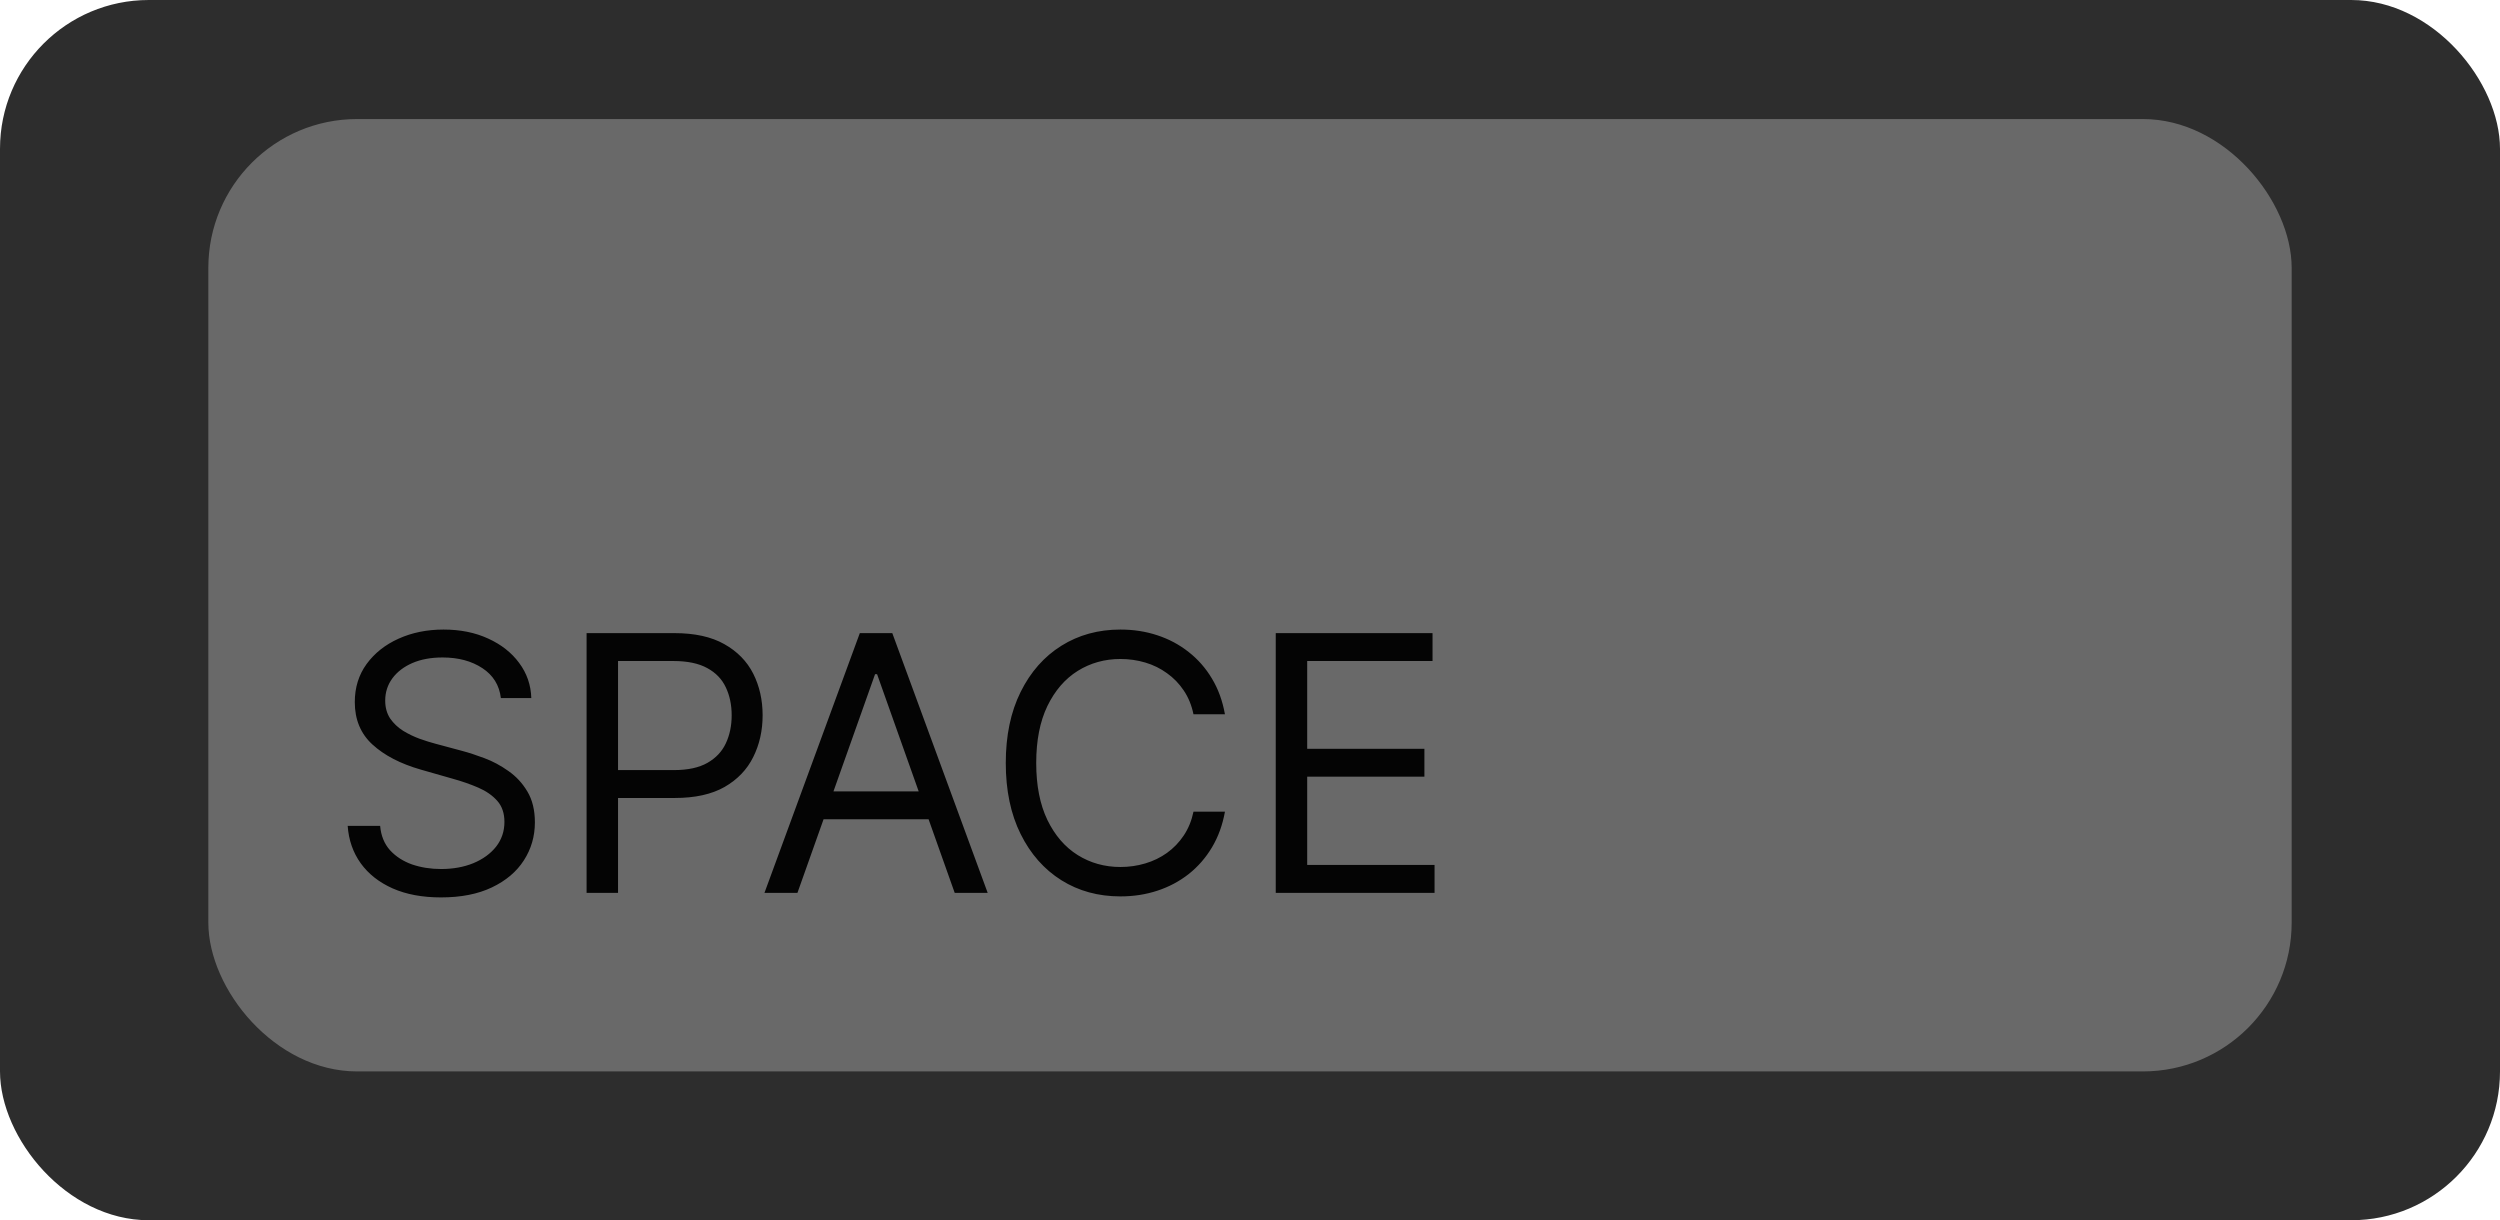 <svg width="84" height="41" viewBox="0 0 84 41" fill="none" xmlns="http://www.w3.org/2000/svg">
<rect y="3.8147e-06" width="84" height="41" rx="5" fill="#2D2D2D"/>
<rect x="7" y="4" width="70" height="32" rx="5" fill="#696969"/>
<path d="M16.829 23.454C16.778 23.023 16.571 22.688 16.207 22.449C15.844 22.21 15.398 22.091 14.869 22.091C14.483 22.091 14.145 22.153 13.855 22.278C13.568 22.403 13.344 22.575 13.182 22.794C13.023 23.013 12.943 23.261 12.943 23.54C12.943 23.773 12.999 23.973 13.109 24.141C13.223 24.305 13.368 24.443 13.544 24.554C13.72 24.662 13.905 24.751 14.098 24.822C14.291 24.891 14.469 24.946 14.631 24.989L15.517 25.227C15.744 25.287 15.997 25.369 16.276 25.474C16.557 25.579 16.825 25.723 17.081 25.905C17.34 26.084 17.553 26.314 17.72 26.595C17.888 26.876 17.972 27.222 17.972 27.631C17.972 28.102 17.848 28.528 17.601 28.909C17.357 29.29 16.999 29.592 16.527 29.817C16.058 30.041 15.489 30.153 14.818 30.153C14.193 30.153 13.652 30.053 13.195 29.851C12.74 29.649 12.382 29.368 12.121 29.007C11.862 28.646 11.716 28.227 11.682 27.75H12.773C12.801 28.079 12.912 28.352 13.105 28.568C13.301 28.781 13.548 28.94 13.847 29.046C14.148 29.148 14.472 29.199 14.818 29.199C15.222 29.199 15.584 29.134 15.905 29.003C16.226 28.869 16.48 28.685 16.668 28.449C16.855 28.21 16.949 27.932 16.949 27.614C16.949 27.324 16.868 27.088 16.706 26.906C16.544 26.724 16.331 26.577 16.067 26.463C15.803 26.349 15.517 26.25 15.21 26.165L14.136 25.858C13.454 25.662 12.915 25.382 12.517 25.018C12.119 24.655 11.921 24.179 11.921 23.591C11.921 23.102 12.053 22.676 12.317 22.312C12.584 21.946 12.942 21.662 13.391 21.46C13.842 21.256 14.347 21.153 14.903 21.153C15.466 21.153 15.966 21.254 16.403 21.456C16.841 21.655 17.188 21.928 17.443 22.274C17.702 22.621 17.838 23.014 17.852 23.454H16.829ZM19.709 30V21.273H22.658C23.343 21.273 23.902 21.396 24.337 21.643C24.774 21.888 25.098 22.219 25.309 22.636C25.519 23.054 25.624 23.52 25.624 24.034C25.624 24.548 25.519 25.016 25.309 25.436C25.101 25.857 24.78 26.192 24.346 26.442C23.911 26.689 23.354 26.812 22.675 26.812H20.561V25.875H22.641C23.11 25.875 23.486 25.794 23.77 25.632C24.054 25.47 24.26 25.251 24.388 24.976C24.519 24.697 24.584 24.384 24.584 24.034C24.584 23.685 24.519 23.372 24.388 23.097C24.26 22.821 24.053 22.605 23.766 22.449C23.479 22.29 23.098 22.21 22.624 22.21H20.766V30H19.709ZM26.794 30H25.686L28.89 21.273H29.981L33.186 30H32.078L29.47 22.653H29.402L26.794 30ZM27.203 26.591H31.669V27.528H27.203V26.591ZM41.158 24H40.101C40.038 23.696 39.929 23.429 39.773 23.199C39.619 22.969 39.432 22.776 39.21 22.619C38.992 22.46 38.749 22.341 38.481 22.261C38.215 22.182 37.936 22.142 37.646 22.142C37.118 22.142 36.639 22.276 36.21 22.543C35.784 22.81 35.445 23.203 35.192 23.723C34.942 24.243 34.817 24.881 34.817 25.636C34.817 26.392 34.942 27.03 35.192 27.55C35.445 28.07 35.784 28.463 36.21 28.73C36.639 28.997 37.118 29.131 37.646 29.131C37.936 29.131 38.215 29.091 38.481 29.011C38.749 28.932 38.992 28.814 39.21 28.658C39.432 28.499 39.619 28.304 39.773 28.074C39.929 27.841 40.038 27.574 40.101 27.273H41.158C41.078 27.719 40.933 28.118 40.723 28.47C40.513 28.822 40.251 29.122 39.939 29.369C39.626 29.614 39.276 29.8 38.886 29.928C38.5 30.055 38.087 30.119 37.646 30.119C36.902 30.119 36.24 29.938 35.66 29.574C35.081 29.21 34.625 28.693 34.293 28.023C33.96 27.352 33.794 26.557 33.794 25.636C33.794 24.716 33.96 23.921 34.293 23.25C34.625 22.579 35.081 22.062 35.66 21.699C36.24 21.335 36.902 21.153 37.646 21.153C38.087 21.153 38.5 21.217 38.886 21.345C39.276 21.473 39.626 21.66 39.939 21.908C40.251 22.152 40.513 22.45 40.723 22.803C40.933 23.152 41.078 23.551 41.158 24ZM42.865 30V21.273H48.133V22.21H43.922V25.159H47.86V26.097H43.922V29.062H48.201V30H42.865Z" fill="#040404"/>
</svg>
